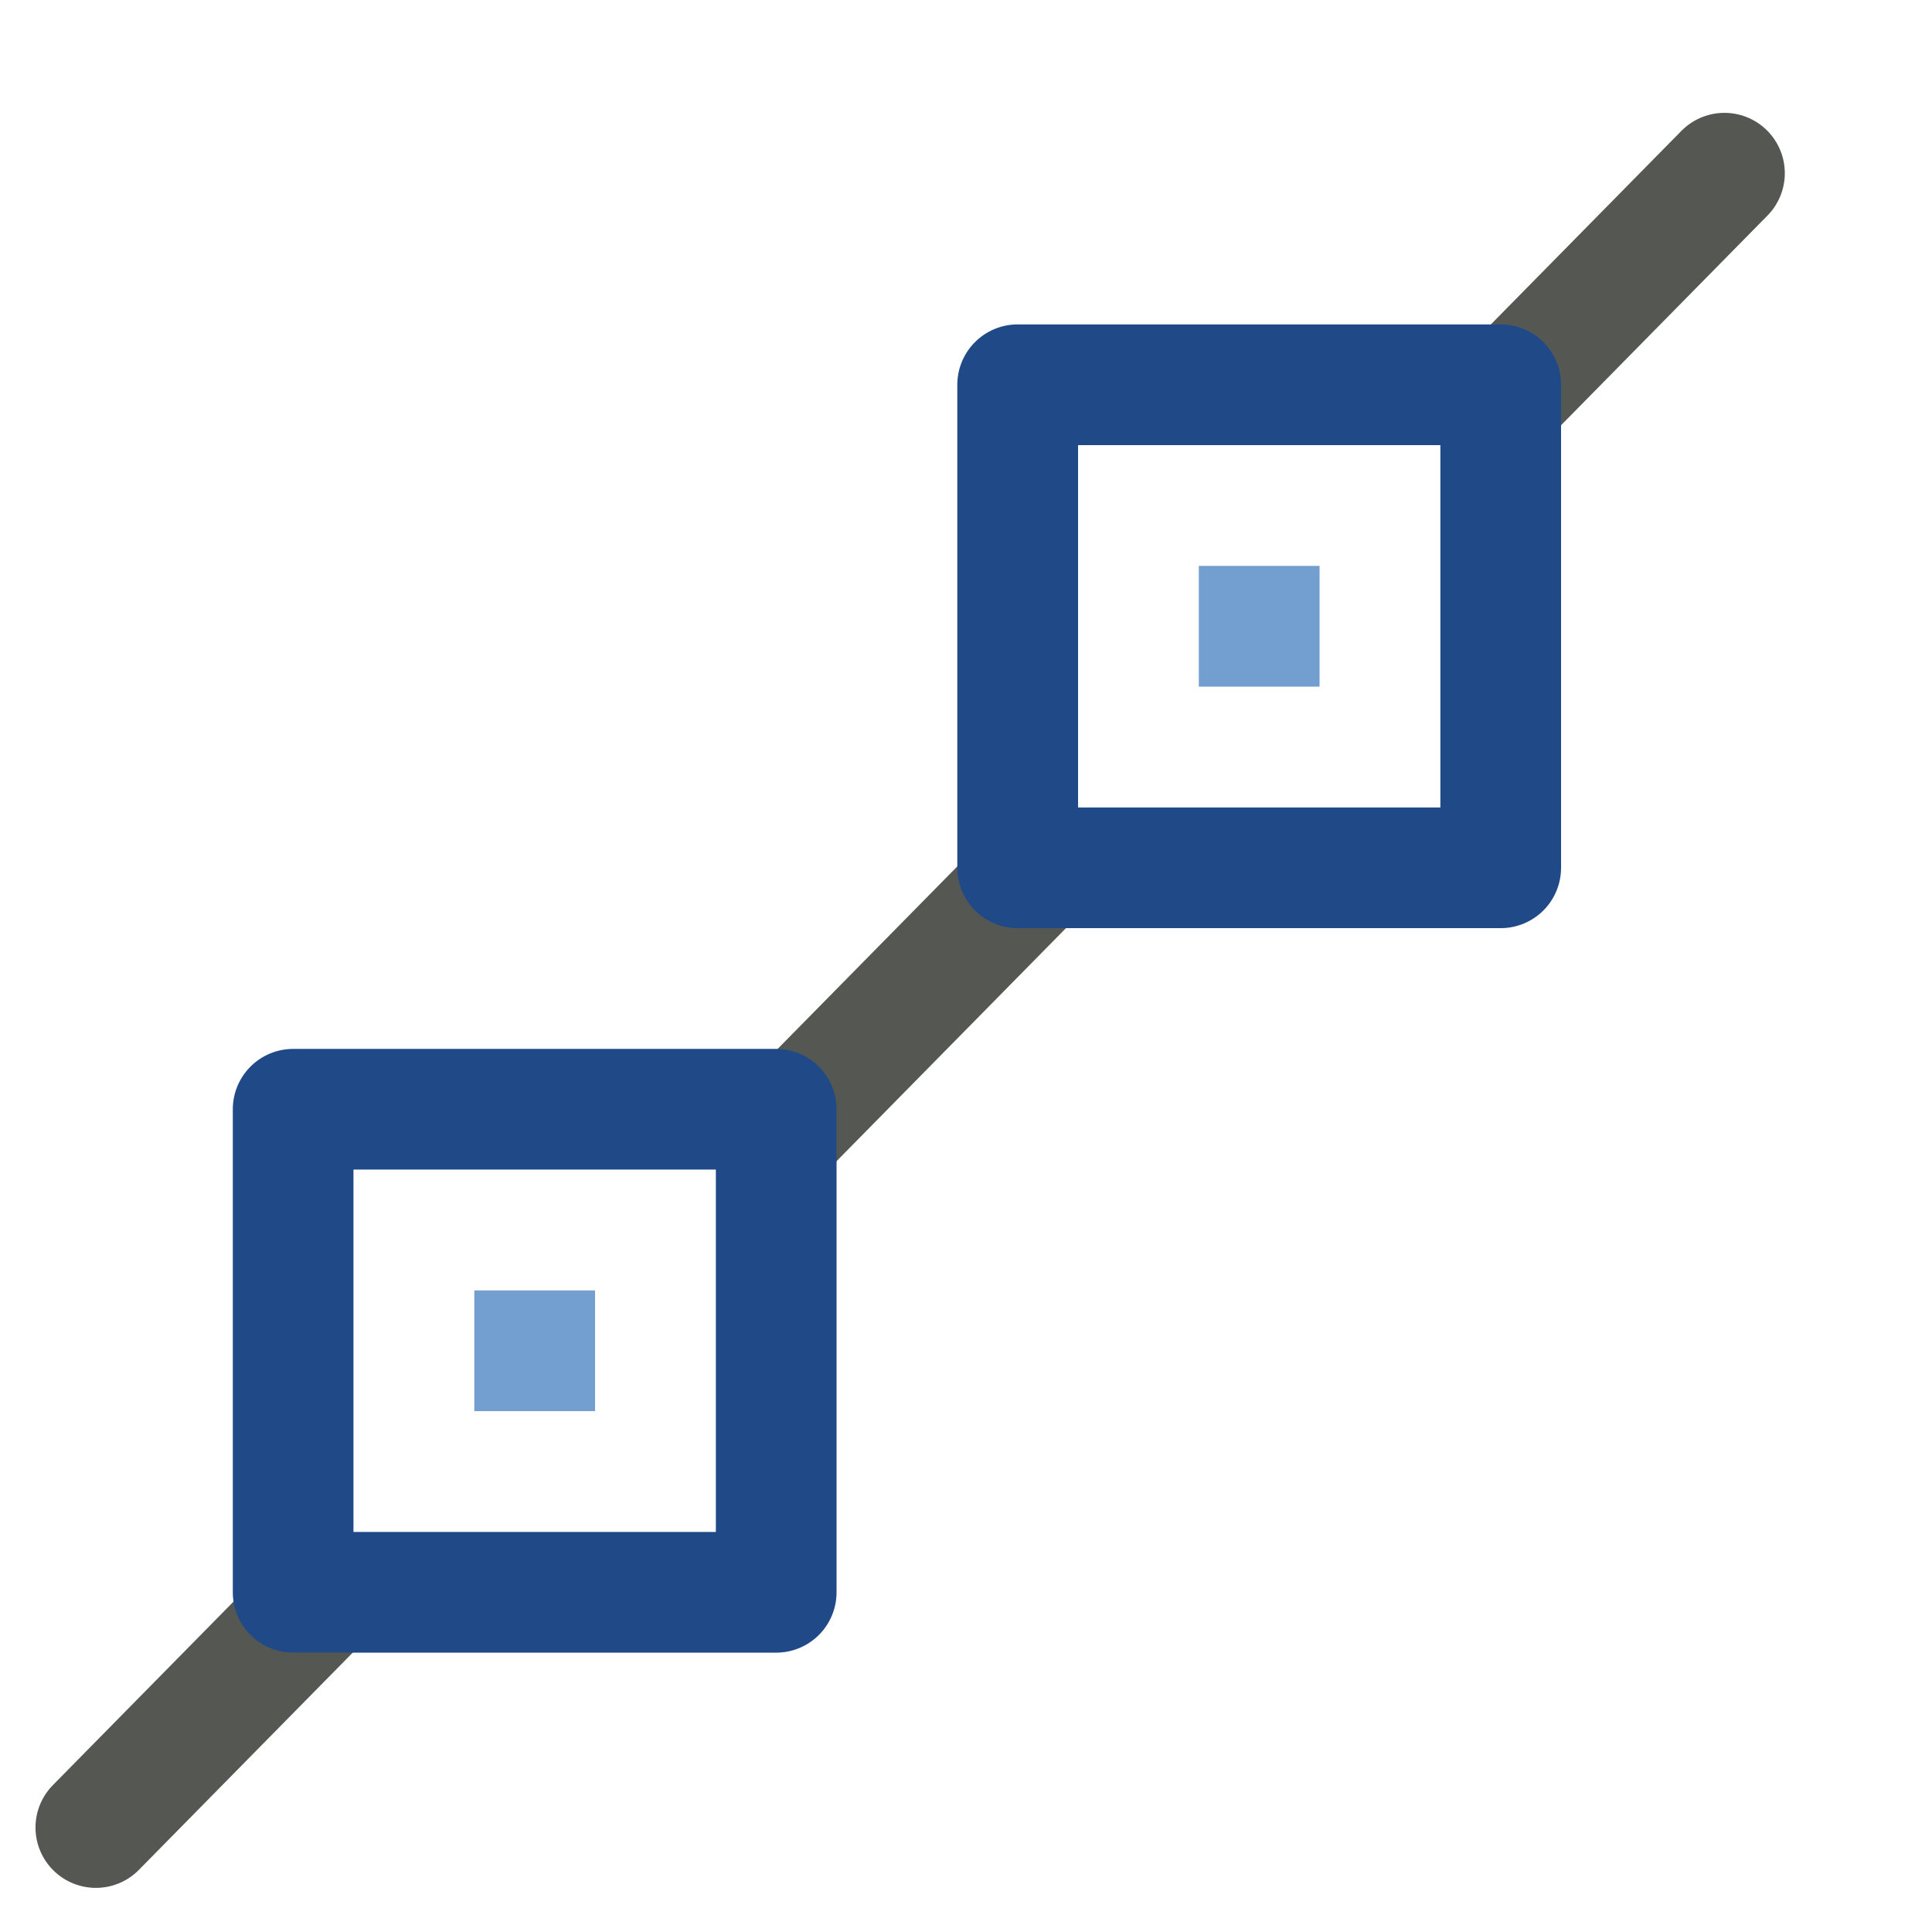 <?xml version="1.0" encoding="UTF-8" standalone="no"?>
<!-- Created with Inkscape (http://www.inkscape.org/) -->

<svg
   xmlns:dc="http://purl.org/dc/elements/1.1/"
   xmlns:cc="http://creativecommons.org/ns#"
   xmlns:rdf="http://www.w3.org/1999/02/22-rdf-syntax-ns#"
   xmlns:svg="http://www.w3.org/2000/svg"
   xmlns="http://www.w3.org/2000/svg"
   xmlns:xlink="http://www.w3.org/1999/xlink"
   xmlns:sodipodi="http://sodipodi.sourceforge.net/DTD/sodipodi-0.dtd"
   xmlns:inkscape="http://www.inkscape.org/namespaces/inkscape"
   width="22"
   height="22"
   id="svg2"
   sodipodi:version="0.32"
   inkscape:version="0.48.1 r9760"
   version="1.0"
   sodipodi:docname="draw-geometry-line-segment.svg"
   inkscape:output_extension="org.inkscape.output.svg.inkscape">
  <defs
     id="defs4" />
  <sodipodi:namedview
     id="base"
     pagecolor="#ffffff"
     bordercolor="#666666"
     borderopacity="1.0"
     inkscape:pageopacity="0.0"
     inkscape:pageshadow="2"
     inkscape:zoom="1.979899"
     inkscape:cx="16.642443"
     inkscape:cy="-9.2551105"
     inkscape:document-units="px"
     inkscape:current-layer="layer1"
     showgrid="false"
     inkscape:window-width="1024"
     inkscape:window-height="737"
     inkscape:window-x="0"
     inkscape:window-y="1"
     inkscape:snap-page="true"
     inkscape:snap-bbox="true"
     inkscape:snap-nodes="false"
     inkscape:bbox-nodes="false"
     inkscape:snap-object-midpoints="false"
     inkscape:snap-bbox-edge-midpoints="false"
     inkscape:object-nodes="true"
     inkscape:snap-midpoints="true"
     inkscape:snap-global="false" />
  <g
     inkscape:label="Layer 1"
     inkscape:groupmode="layer"
     id="layer1"
     transform="translate(0,-26)">
    <use
       height="2000"
       width="2000"
       transform="matrix(1.375,0,0,1.375,-2014.158,-230.961)"
       id="use20461"
       xlink:href="#node_b"
       y="0"
       x="0" />
    <use
       height="2000"
       width="2000"
       transform="matrix(1.375,0,0,1.375,-2000.408,-244.711)"
       id="use20463"
       xlink:href="#node_b"
       y="0"
       x="0" />
    <g
       transform="matrix(1.375,0,0,1.375,-1852.224,-1878.806)"
       style="display:inline"
       id="line_segment">
      <path
         sodipodi:nodetypes="cc"
         id="path13441"
         d="m 1347.866,1400.448 13.487,-13.7"
         style="fill:none;stroke:#555753;stroke-width:1;stroke-linecap:round;stroke-linejoin:round;stroke-miterlimit:0;stroke-opacity:1;stroke-dasharray:none;display:inline"
         inkscape:connector-curvature="0" />
      <rect
         style="fill:none;stroke:none;stroke-width:1;marker:none;display:inline"
         id="rect13443"
         width="16"
         height="16"
         x="1347.072"
         y="1385.313" />
      <g
         transform="translate(0,-20)"
         id="g13581">
        <g
           transform="matrix(0,1,-1,0,1563,131)"
           inkscape:label="#g14209"
           id="g13583">
          <path
             id="path13585"
             d="m 1277.5,203.5 4,0 0,4 -4,0 0,-4 z"
             style="fill:#729fcf;fill-opacity:1;fill-rule:evenodd;stroke:#204a87;stroke-width:1;stroke-linecap:butt;stroke-linejoin:round;stroke-miterlimit:0;stroke-opacity:1;stroke-dasharray:none;stroke-dashoffset:0;marker:none;visibility:visible;display:inline;overflow:visible;enable-background:accumulate"
             inkscape:connector-curvature="0" />
          <path
             id="path13587"
             d="m 1278.5,204.5 2,0 0,2 -2,0 0,-2 z"
             style="fill:none;stroke:#ffffff;stroke-width:1;stroke-linecap:round;stroke-linejoin:miter;stroke-miterlimit:4;stroke-opacity:1"
             inkscape:connector-curvature="0" />
        </g>
      </g>
      <g
         id="g13589"
         transform="translate(-6,-14)">
        <g
           id="g13591"
           inkscape:label="#g14209"
           transform="matrix(0,1,-1,0,1563,131)">
          <path
             style="fill:#729fcf;fill-opacity:1;fill-rule:evenodd;stroke:#204a87;stroke-width:1;stroke-linecap:butt;stroke-linejoin:round;stroke-miterlimit:0;stroke-opacity:1;stroke-dasharray:none;stroke-dashoffset:0;marker:none;visibility:visible;display:inline;overflow:visible;enable-background:accumulate"
             d="m 1277.5,203.5 4,0 0,4 -4,0 0,-4 z"
             id="path13593"
             inkscape:connector-curvature="0" />
          <path
             style="fill:none;stroke:#ffffff;stroke-width:1;stroke-linecap:round;stroke-linejoin:miter;stroke-miterlimit:4;stroke-opacity:1"
             d="m 1278.5,204.5 2,0 0,2 -2,0 0,-2 z"
             id="path13595"
             inkscape:connector-curvature="0" />
        </g>
      </g>
    </g>
  </g>
</svg>
